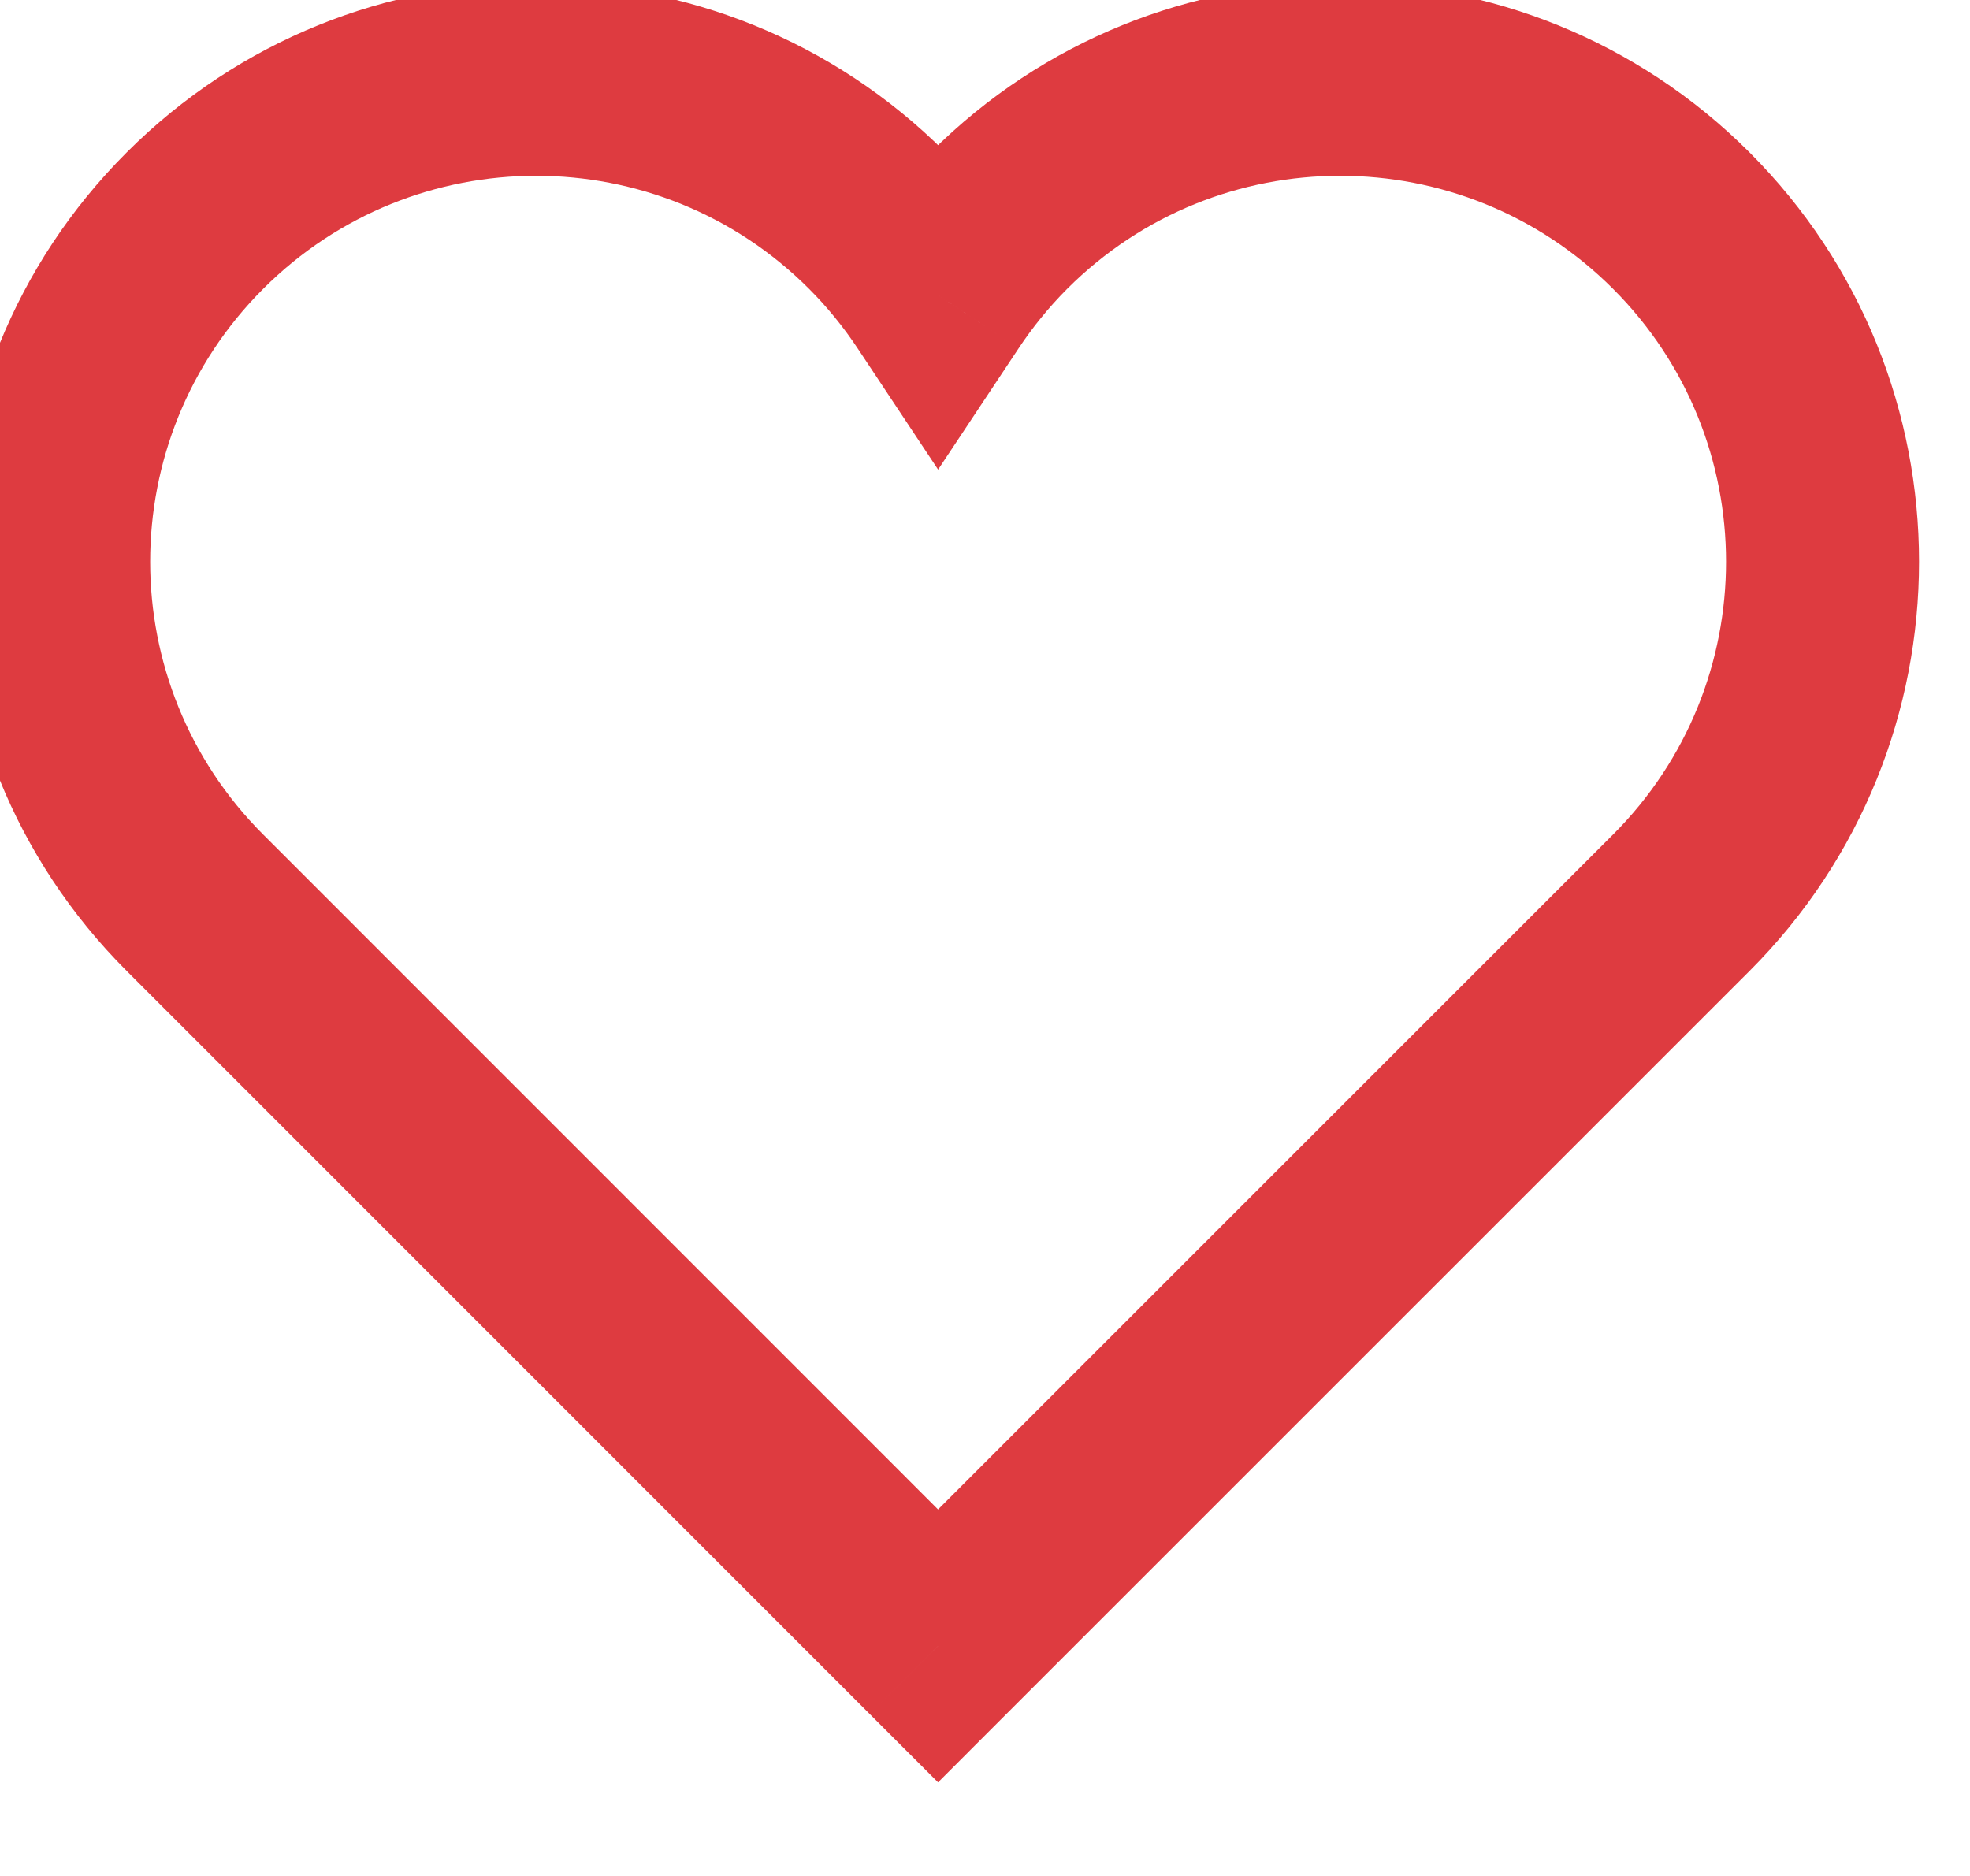 <svg width="42" height="40" viewBox="0 0 42 40" fill="none" xmlns="http://www.w3.org/2000/svg" xmlns:xlink="http://www.w3.org/1999/xlink">
<path d="M20,6.293L18.286,7.43L20,10.013L21.715,7.43L20,6.293ZM4.157,19.25L5.612,17.795L5.612,17.795L4.157,19.25ZM19.999,35.095L18.544,36.549L19.999,38.004L21.453,36.549L19.999,35.095ZM35.844,19.25L34.389,17.795L34.389,17.795L35.844,19.25ZM37.299,3.249C32.479,-1.571 24.663,-1.571 19.843,3.249L22.753,6.158C25.966,2.945 31.176,2.945 34.389,6.158L37.299,3.249ZM19.843,3.249C19.247,3.846 18.731,4.486 18.286,5.156L21.715,7.43C22.014,6.979 22.359,6.553 22.753,6.158L19.843,3.249ZM21.715,5.156C21.27,4.486 20.752,3.844 20.157,3.249L17.248,6.158C17.641,6.551 17.987,6.979 18.286,7.43L21.715,5.156ZM20.157,3.249C15.337,-1.571 7.522,-1.571 2.702,3.249L5.612,6.158C8.825,2.945 14.035,2.945 17.248,6.158L20.157,3.249ZM2.702,3.249C-2.118,8.069 -2.118,15.884 2.702,20.704L5.612,17.795C2.398,14.582 2.398,9.372 5.612,6.158L2.702,3.249ZM2.702,20.704L18.544,36.549L21.454,33.64L5.612,17.795L2.702,20.704ZM21.453,36.549L37.299,20.704L34.389,17.795L18.544,33.64L21.453,36.549ZM37.299,20.704C42.118,15.884 42.118,8.069 37.299,3.249L34.389,6.158C37.602,9.372 37.602,14.582 34.389,17.795L37.299,20.704Z" transform="rotate(0 20 18.393)" fill="#DE3B40"/>
</svg>
